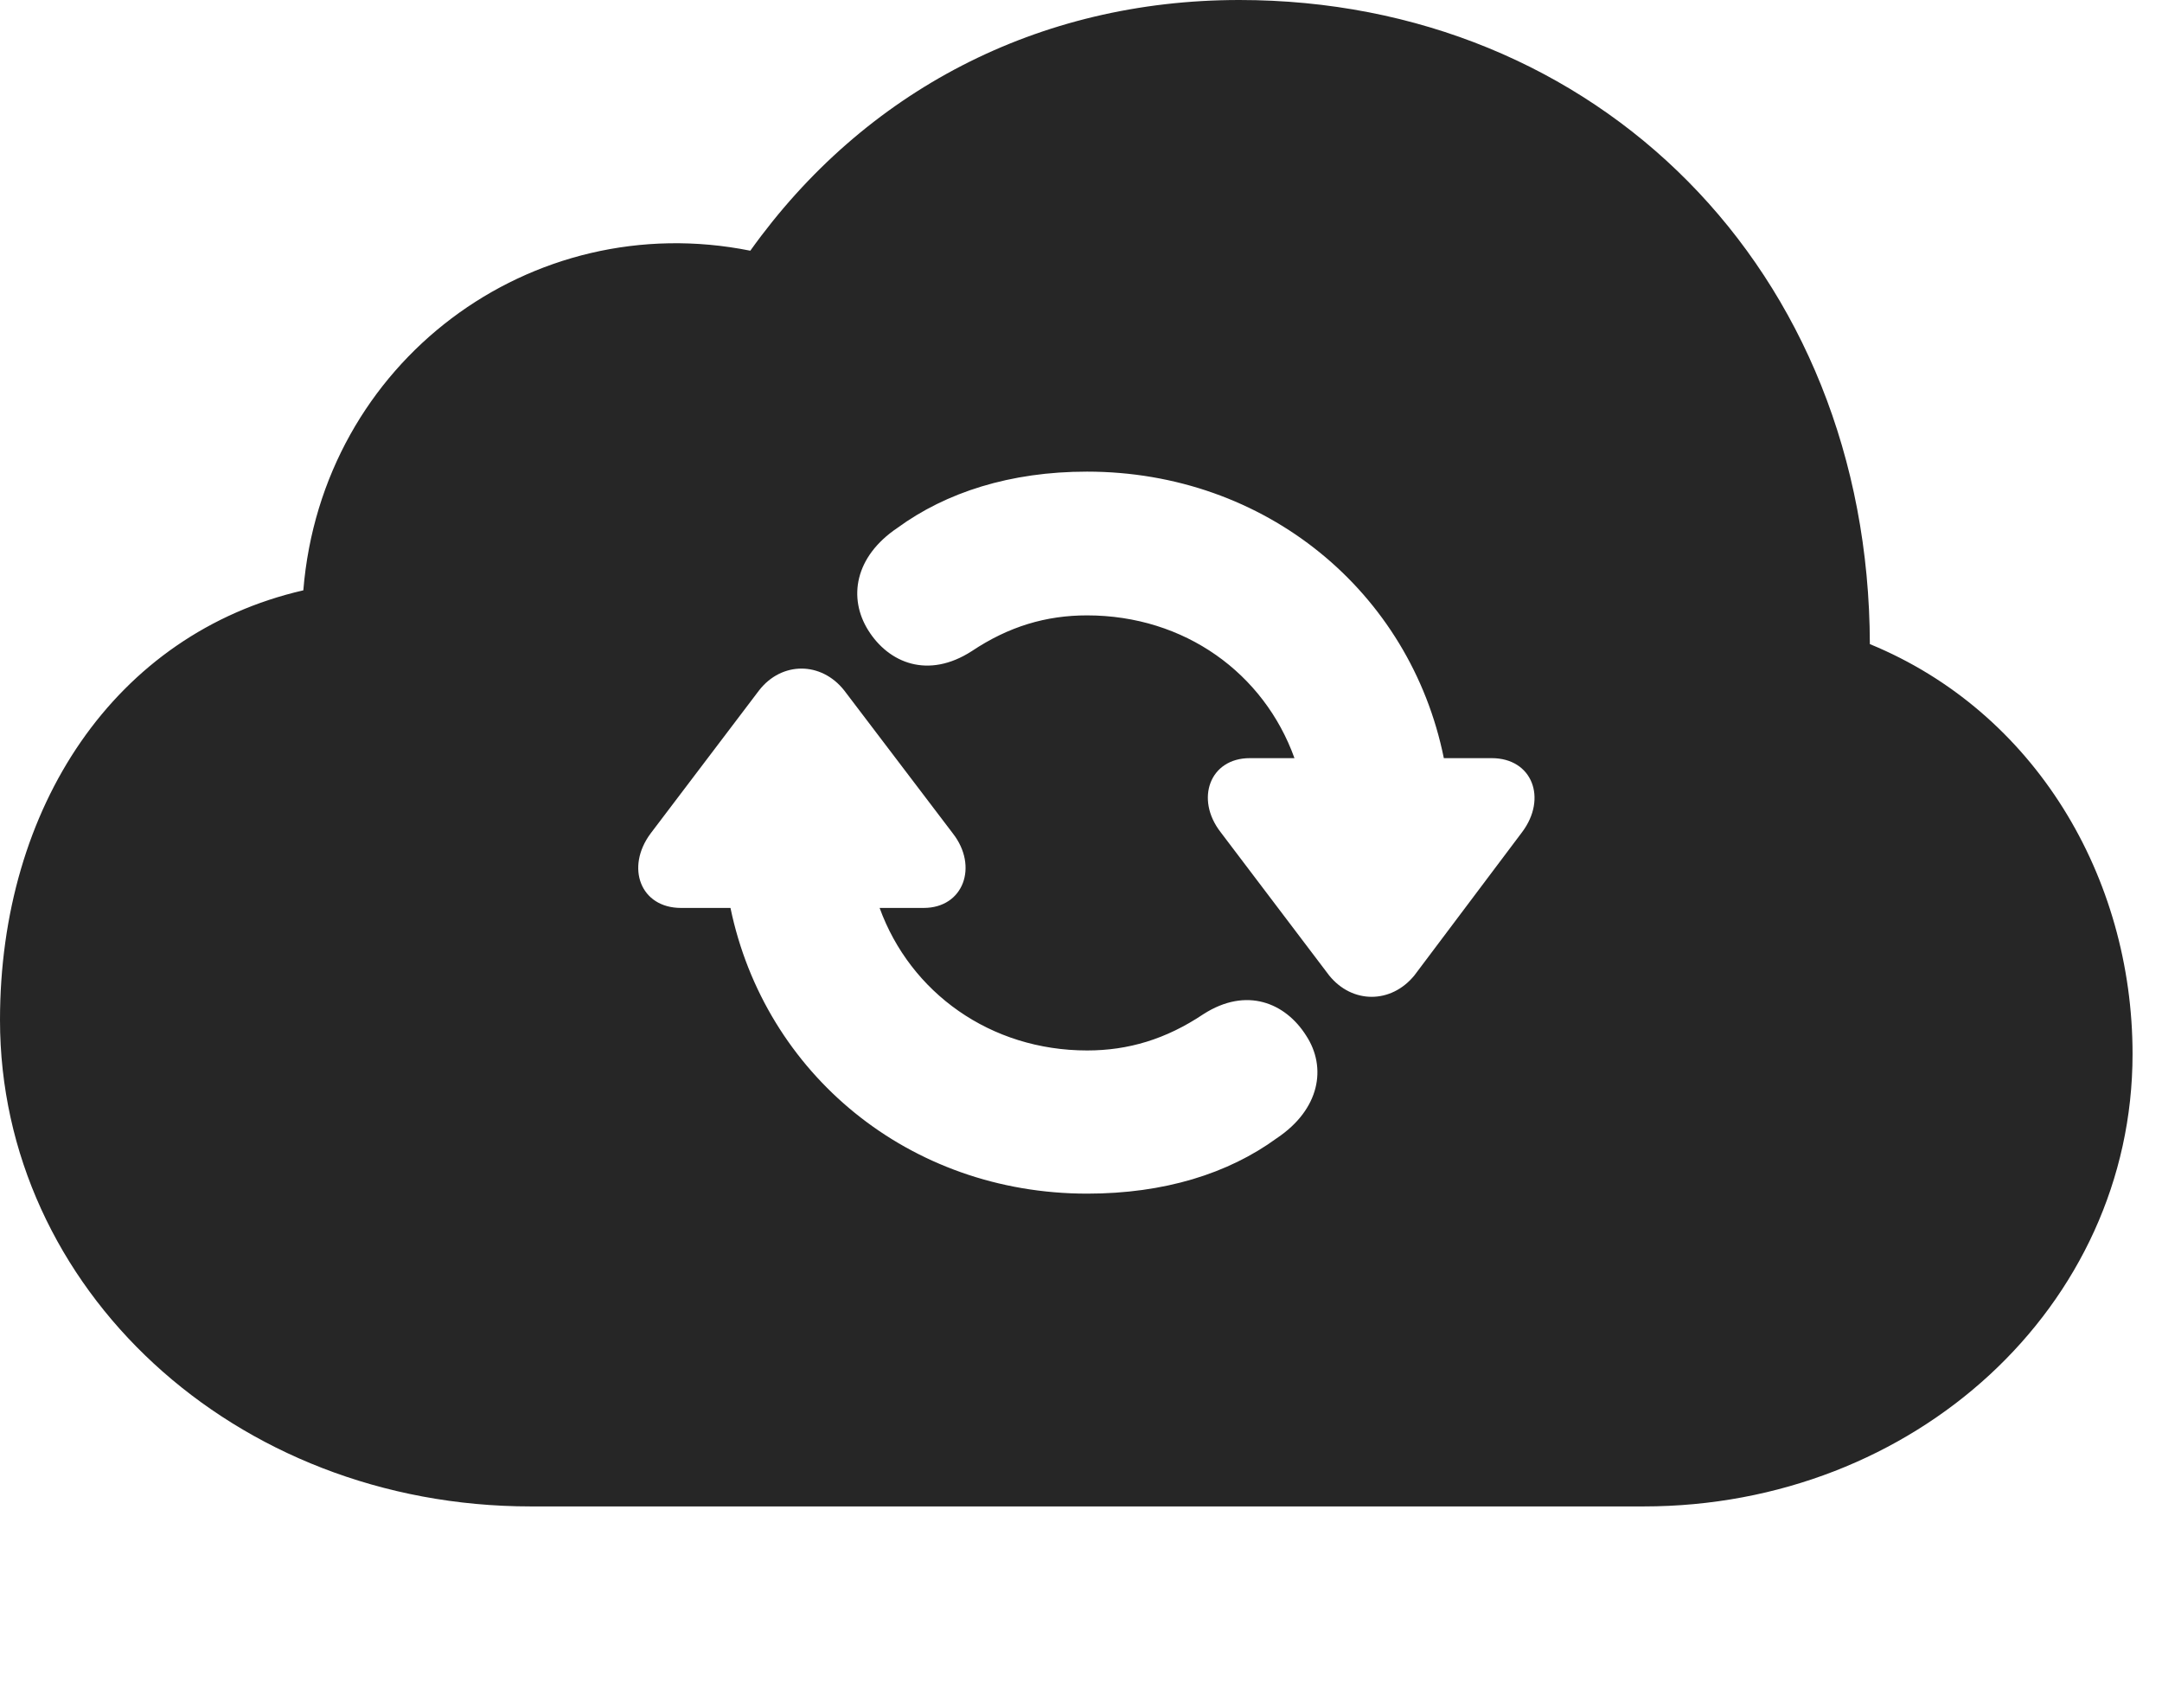 <?xml version="1.0" encoding="UTF-8"?>
<!--Generator: Apple Native CoreSVG 326-->
<!DOCTYPE svg PUBLIC "-//W3C//DTD SVG 1.1//EN" "http://www.w3.org/Graphics/SVG/1.1/DTD/svg11.dtd">
<svg version="1.1" xmlns="http://www.w3.org/2000/svg" xmlns:xlink="http://www.w3.org/1999/xlink"
       viewBox="0 0 26.501 20.937">
       <g>
              <rect height="20.937" opacity="0" width="26.501" x="0" y="0" />
              <path d="M22.92 7.895C24.943 8.726 26.14 10.75 26.14 12.92C26.14 16.008 23.47 18.465 20.147 18.465L6.506 18.465C2.86 18.465 0 15.784 0 12.503C0 9.896 1.407 7.767 3.718 7.236C3.946 4.435 6.511 2.534 9.197 3.073C10.593 1.118 12.724 0 15.191 0C19.566 0 22.909 3.301 22.92 7.895ZM9.304 8.463L7.975 10.216C7.665 10.633 7.85 11.129 8.348 11.129L8.954 11.129C9.375 13.159 11.14 14.631 13.326 14.631C14.27 14.631 15.055 14.386 15.651 13.951C16.181 13.596 16.264 13.082 16.011 12.695C15.757 12.292 15.279 12.092 14.751 12.431C14.291 12.739 13.829 12.876 13.326 12.876C12.139 12.876 11.159 12.167 10.782 11.129L11.322 11.129C11.812 11.129 11.994 10.618 11.68 10.216L10.348 8.463C10.066 8.106 9.581 8.106 9.304 8.463ZM11.001 6.47C10.473 6.825 10.396 7.332 10.642 7.725C10.893 8.127 11.376 8.327 11.912 7.981C12.366 7.678 12.823 7.543 13.324 7.543C14.523 7.543 15.494 8.255 15.867 9.293L15.319 9.293C14.829 9.293 14.647 9.794 14.961 10.199L16.292 11.956C16.574 12.306 17.052 12.306 17.337 11.956L18.658 10.199C18.968 9.786 18.783 9.293 18.285 9.293L17.698 9.293C17.285 7.252 15.512 5.781 13.324 5.781C12.382 5.781 11.595 6.036 11.001 6.47Z"
                     fill="currentColor" fill-opacity="0.85" />
       </g>
</svg>